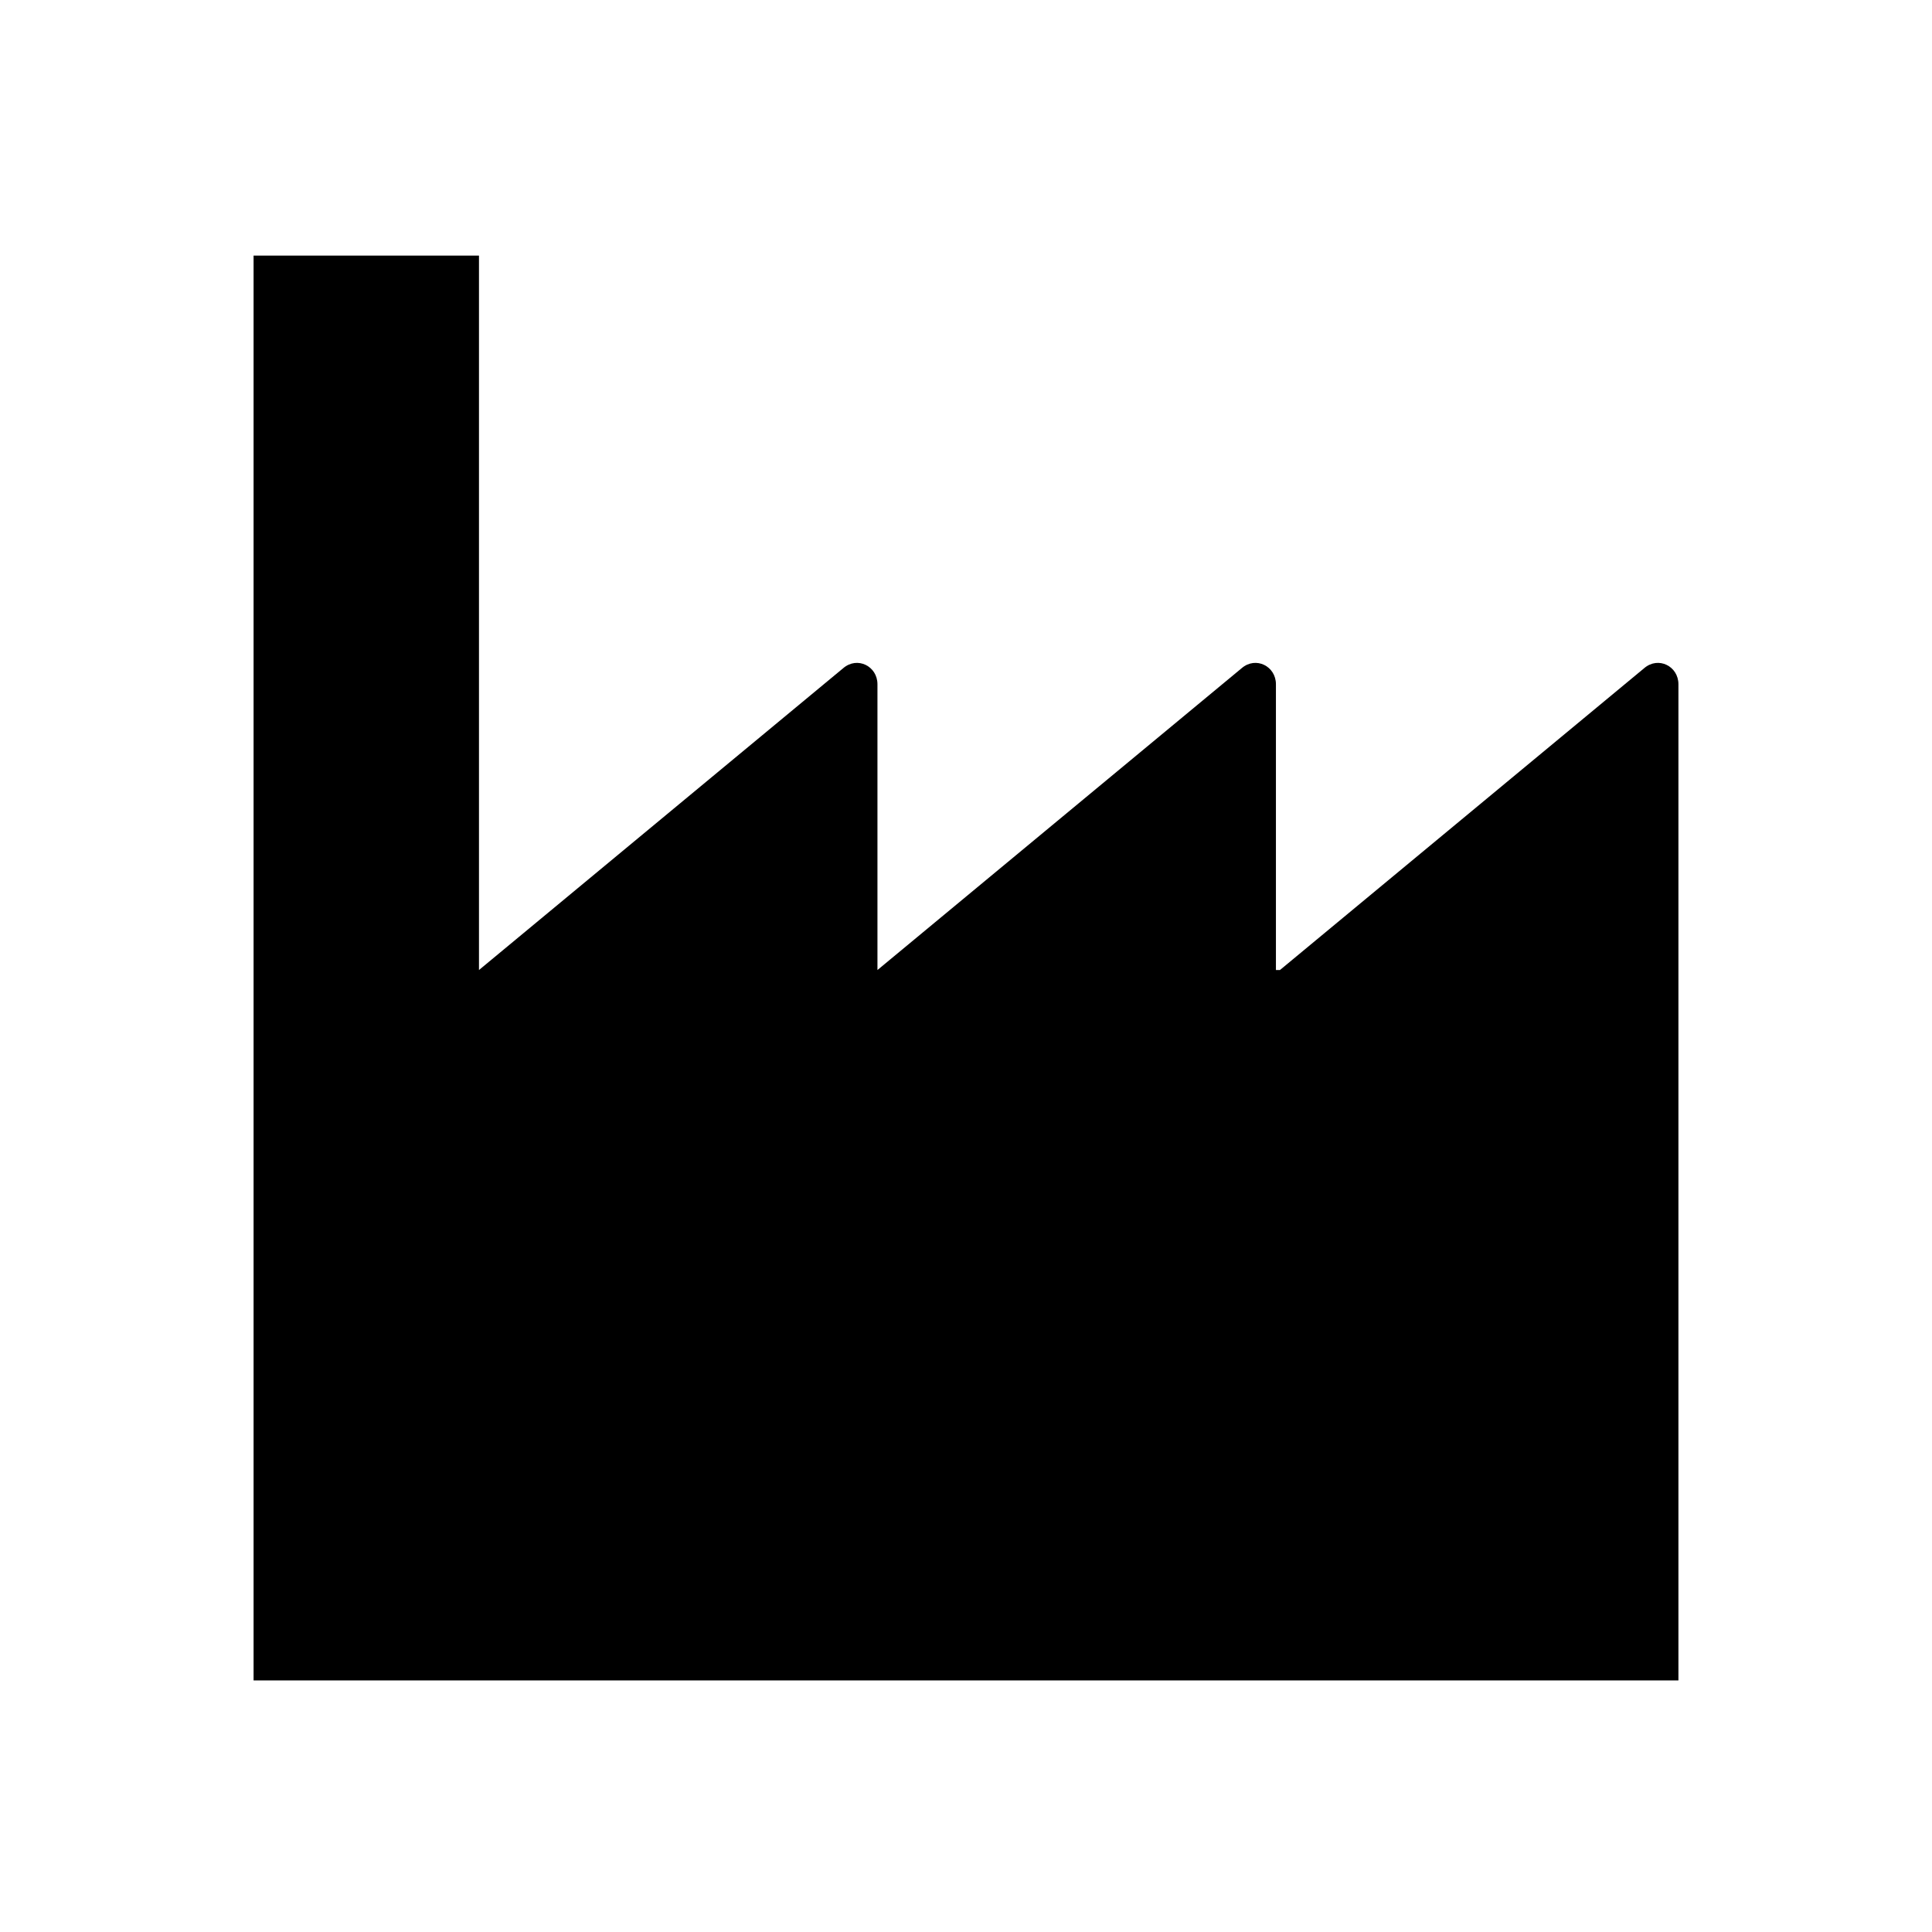 <svg viewBox="0 0 24 24" xmlns="http://www.w3.org/2000/svg" xmlns:xlink="http://www.w3.org/1999/xlink"><defs><path d="M15.9 12.05h-.05V8.5c0-.225-.25-.35-.425-.2L10.9 12.05V8.5c0-.225-.25-.35-.425-.2L5.95 12.05V3.175h-2.8v17.7h17.7V8.5c0-.225-.25-.35-.425-.2L15.9 12.05Z" id="a"/></defs><use fill="#000" xlink:href="#a" fill-rule="evenodd"/></svg>